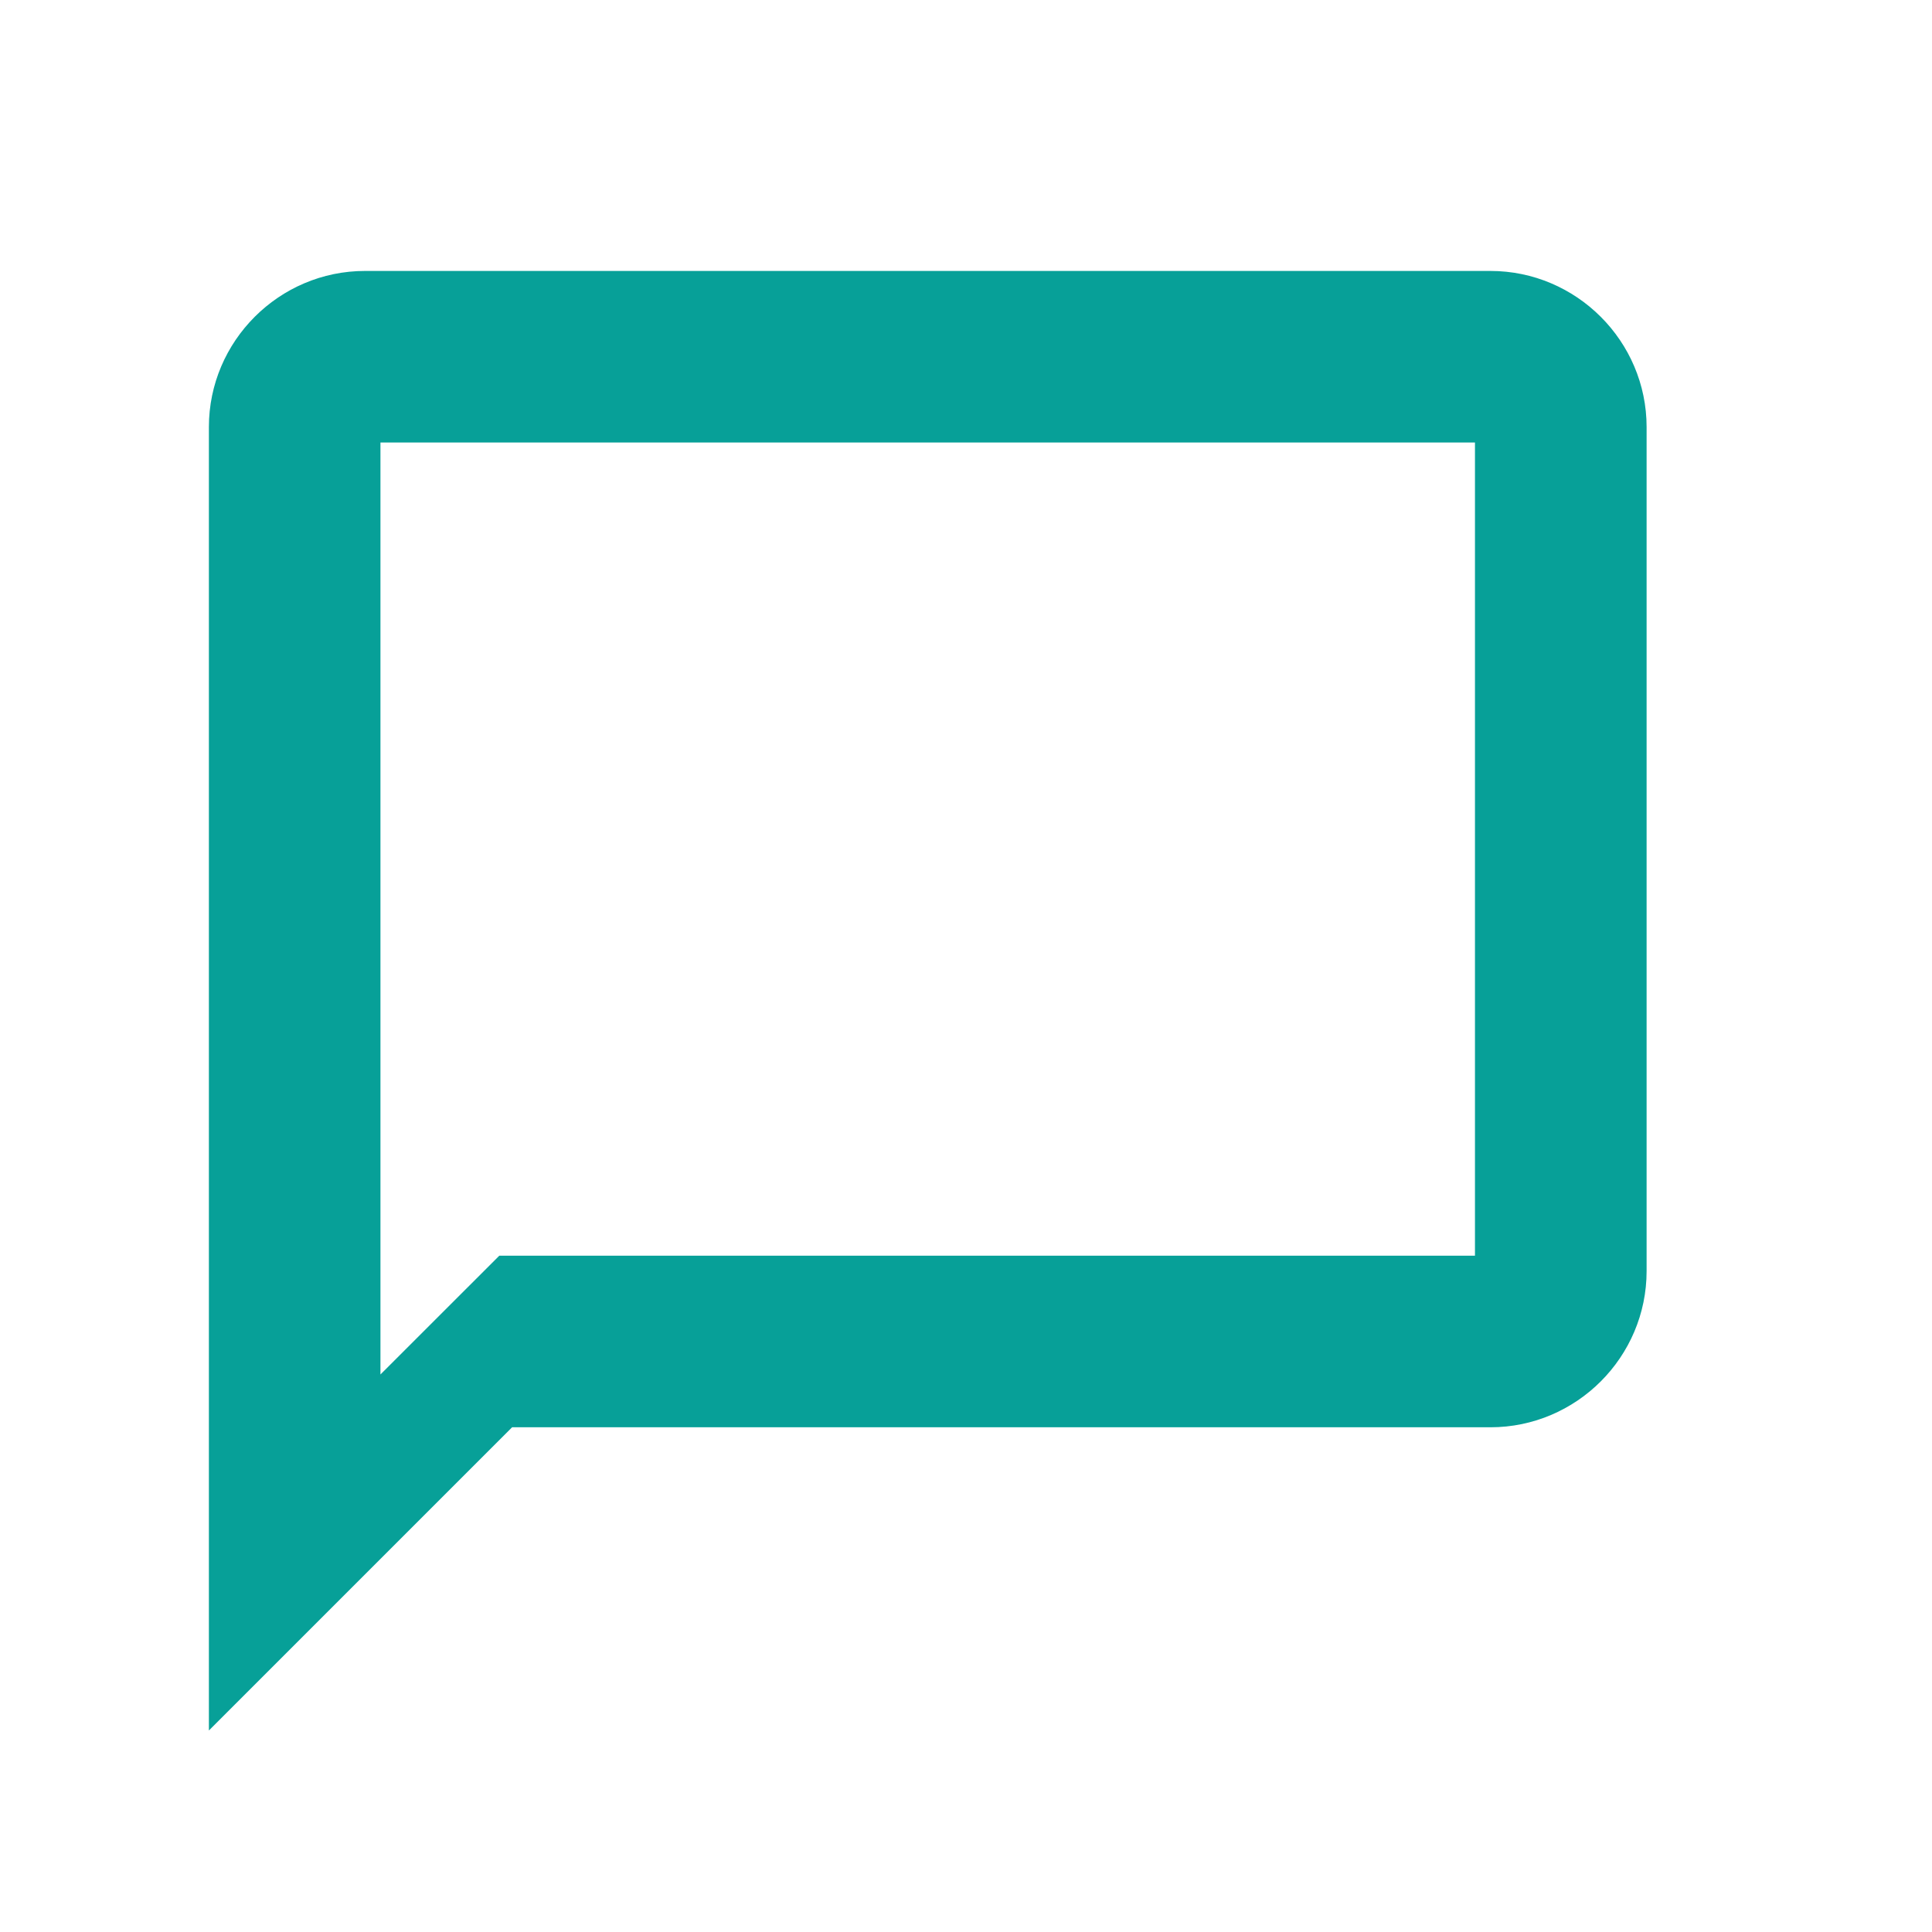<svg width="25" height="25" viewBox="0 0 25 25" fill="none" xmlns="http://www.w3.org/2000/svg">
<path d="M2.803 21.91V22.151L2.974 21.98L6.585 18.369H19.286C20.343 18.369 21.207 17.505 21.207 16.448V5.526C21.207 4.47 20.343 3.606 19.286 3.606H4.723C3.667 3.606 2.803 4.47 2.803 5.526V21.91ZM6.473 16.378L4.823 18.027V5.626H19.186V16.349H6.544H6.502L6.473 16.378Z" fill="#07A098" stroke="#07A098" stroke-width="0.2"/>
</svg>
